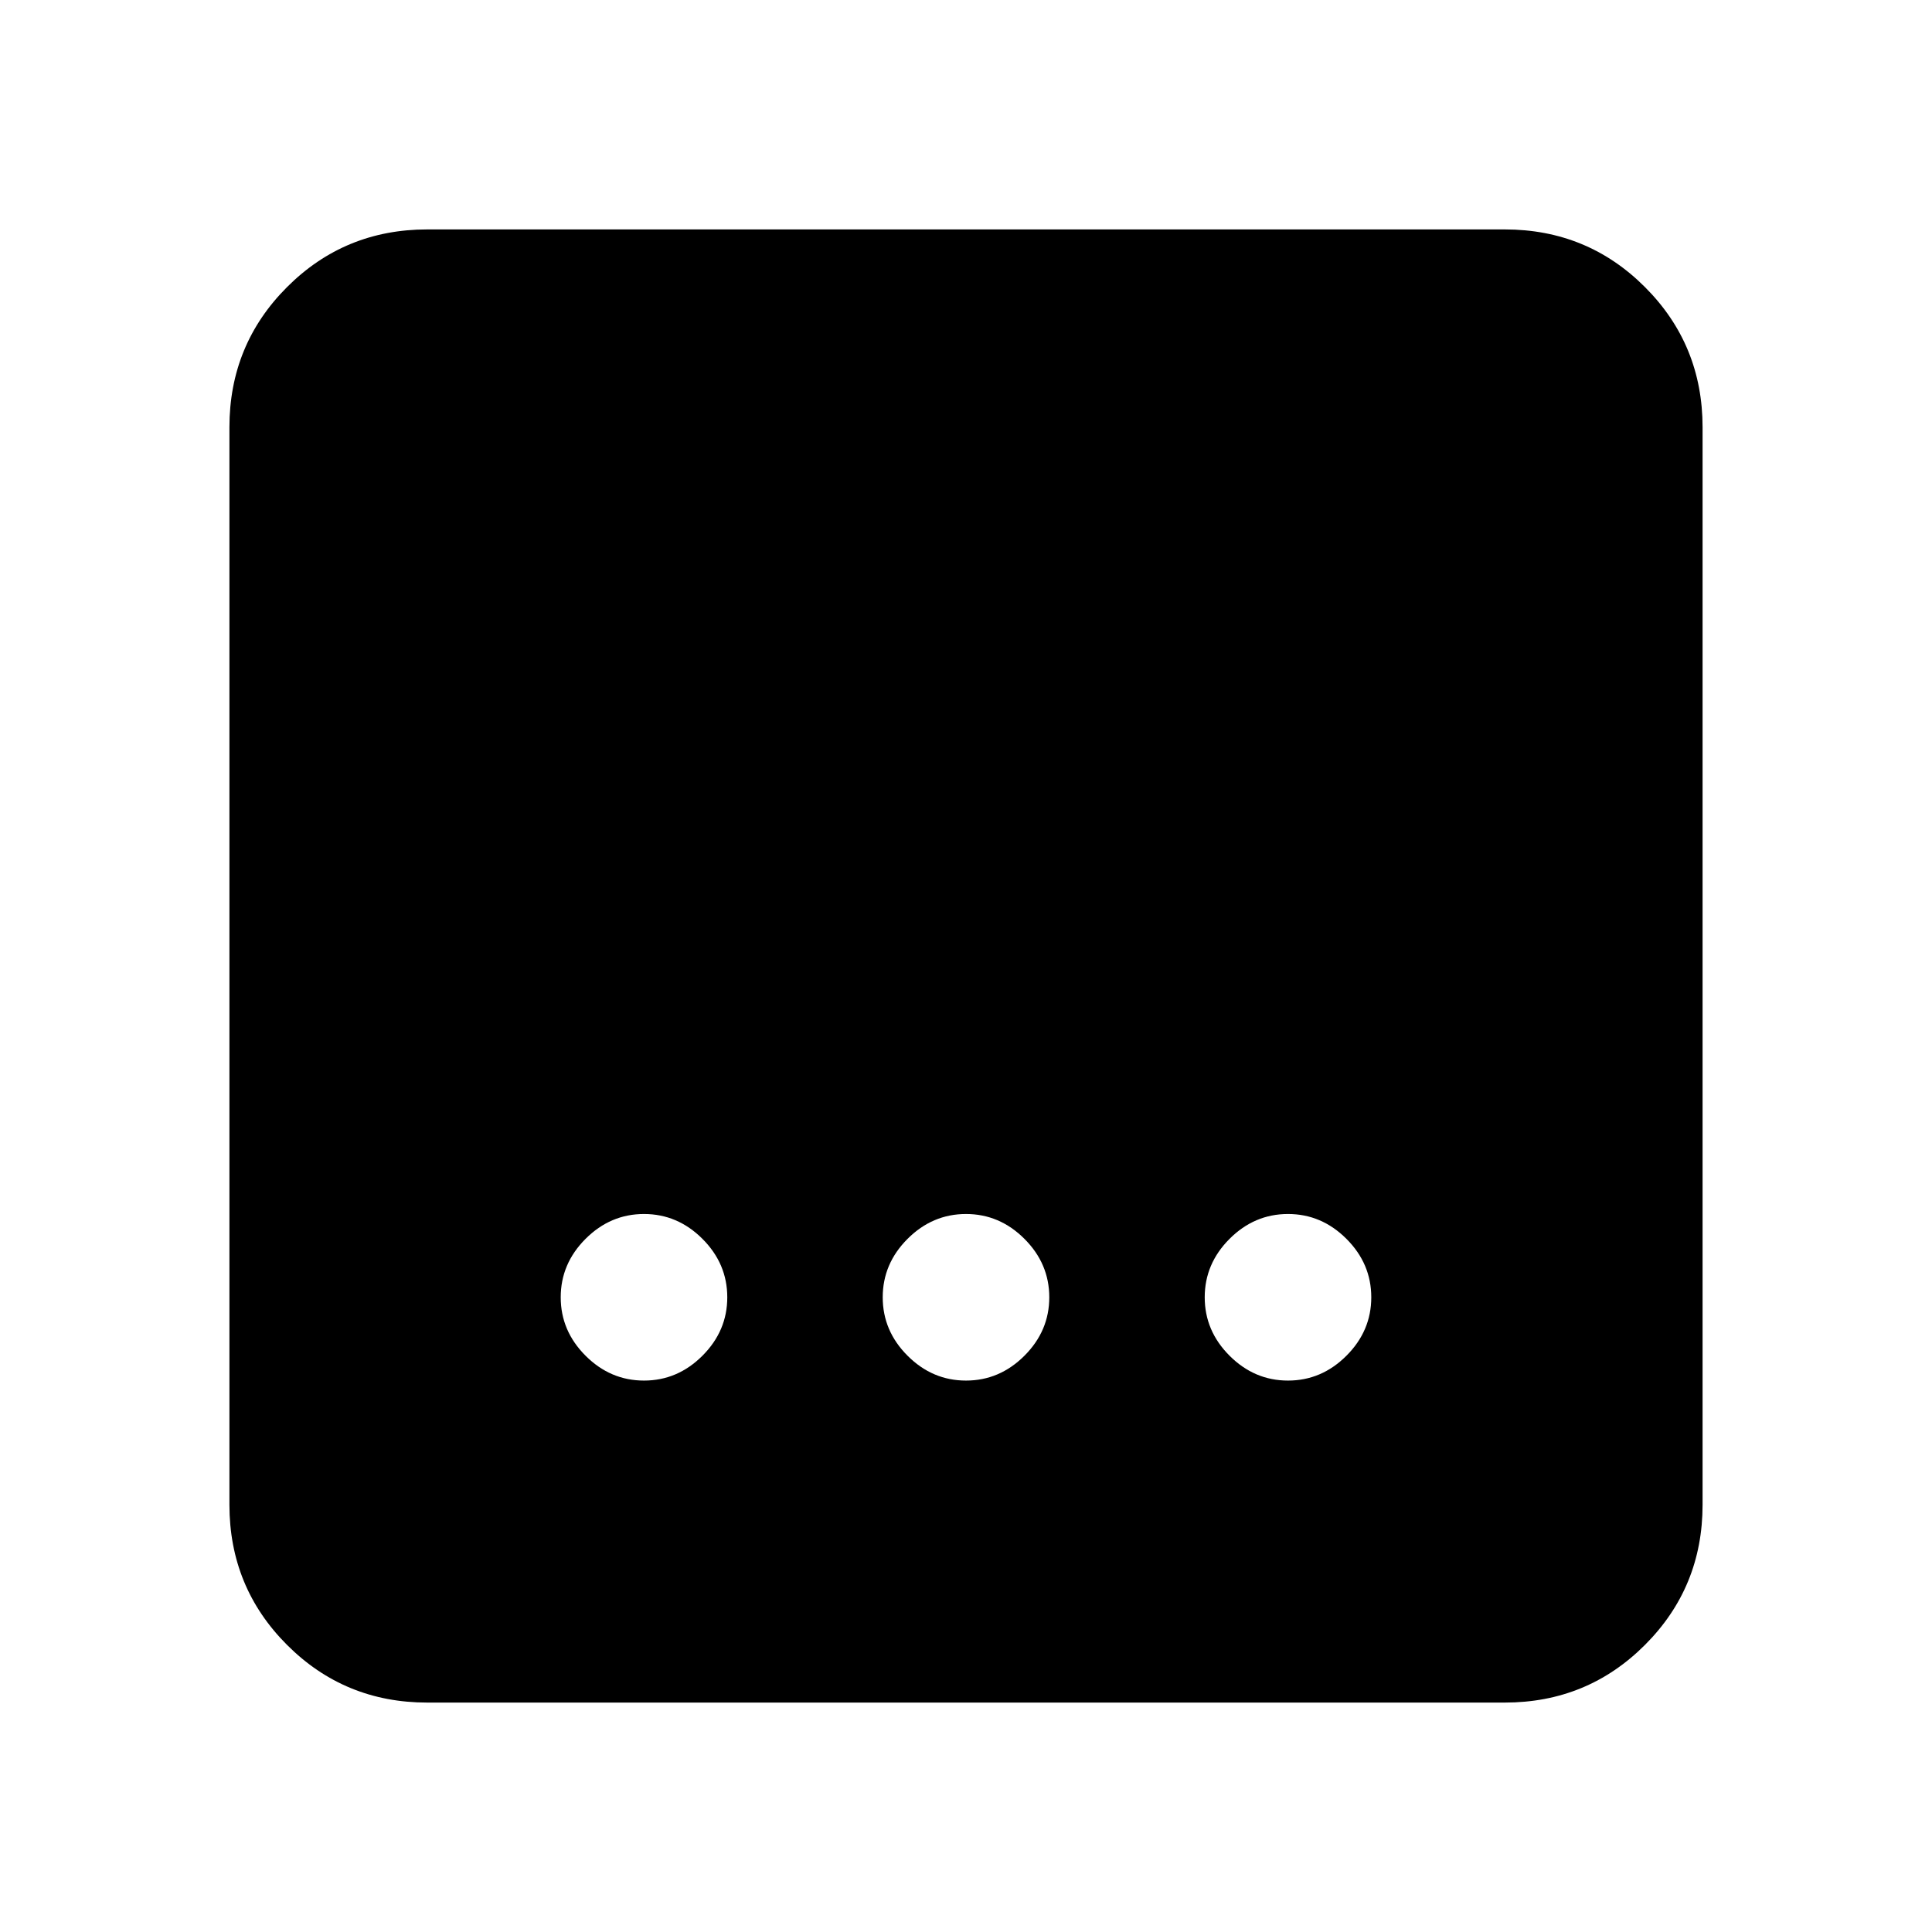 <svg xmlns="http://www.w3.org/2000/svg" height="24" viewBox="0 -960 960 960" width="24"><path d="M212.31-114q-41.03 0-69.67-28.64T114-212.31v-535.38q0-41.03 28.64-69.67T212.31-846h535.38q41.03 0 69.67 28.64T846-747.69v535.38q0 41.03-28.64 69.67T747.69-114H212.31ZM480-274q16.69 0 29.04-12.35 12.34-12.34 12.34-29.03 0-16.7-12.34-29.04-12.35-12.35-29.04-12.35-16.69 0-29.04 12.35-12.34 12.34-12.34 29.04 0 16.69 12.34 29.03Q463.31-274 480-274Zm-160 0q16.69 0 29.04-12.35 12.34-12.34 12.34-29.03 0-16.7-12.34-29.04-12.35-12.35-29.04-12.35-16.69 0-29.04 12.35-12.34 12.34-12.34 29.04 0 16.69 12.34 29.03Q303.31-274 320-274Zm320 0q16.69 0 29.04-12.35 12.34-12.34 12.34-29.03 0-16.7-12.34-29.04-12.35-12.35-29.04-12.35-16.69 0-29.04 12.35-12.34 12.34-12.34 29.04 0 16.69 12.34 29.03Q623.31-274 640-274Z"/></svg>